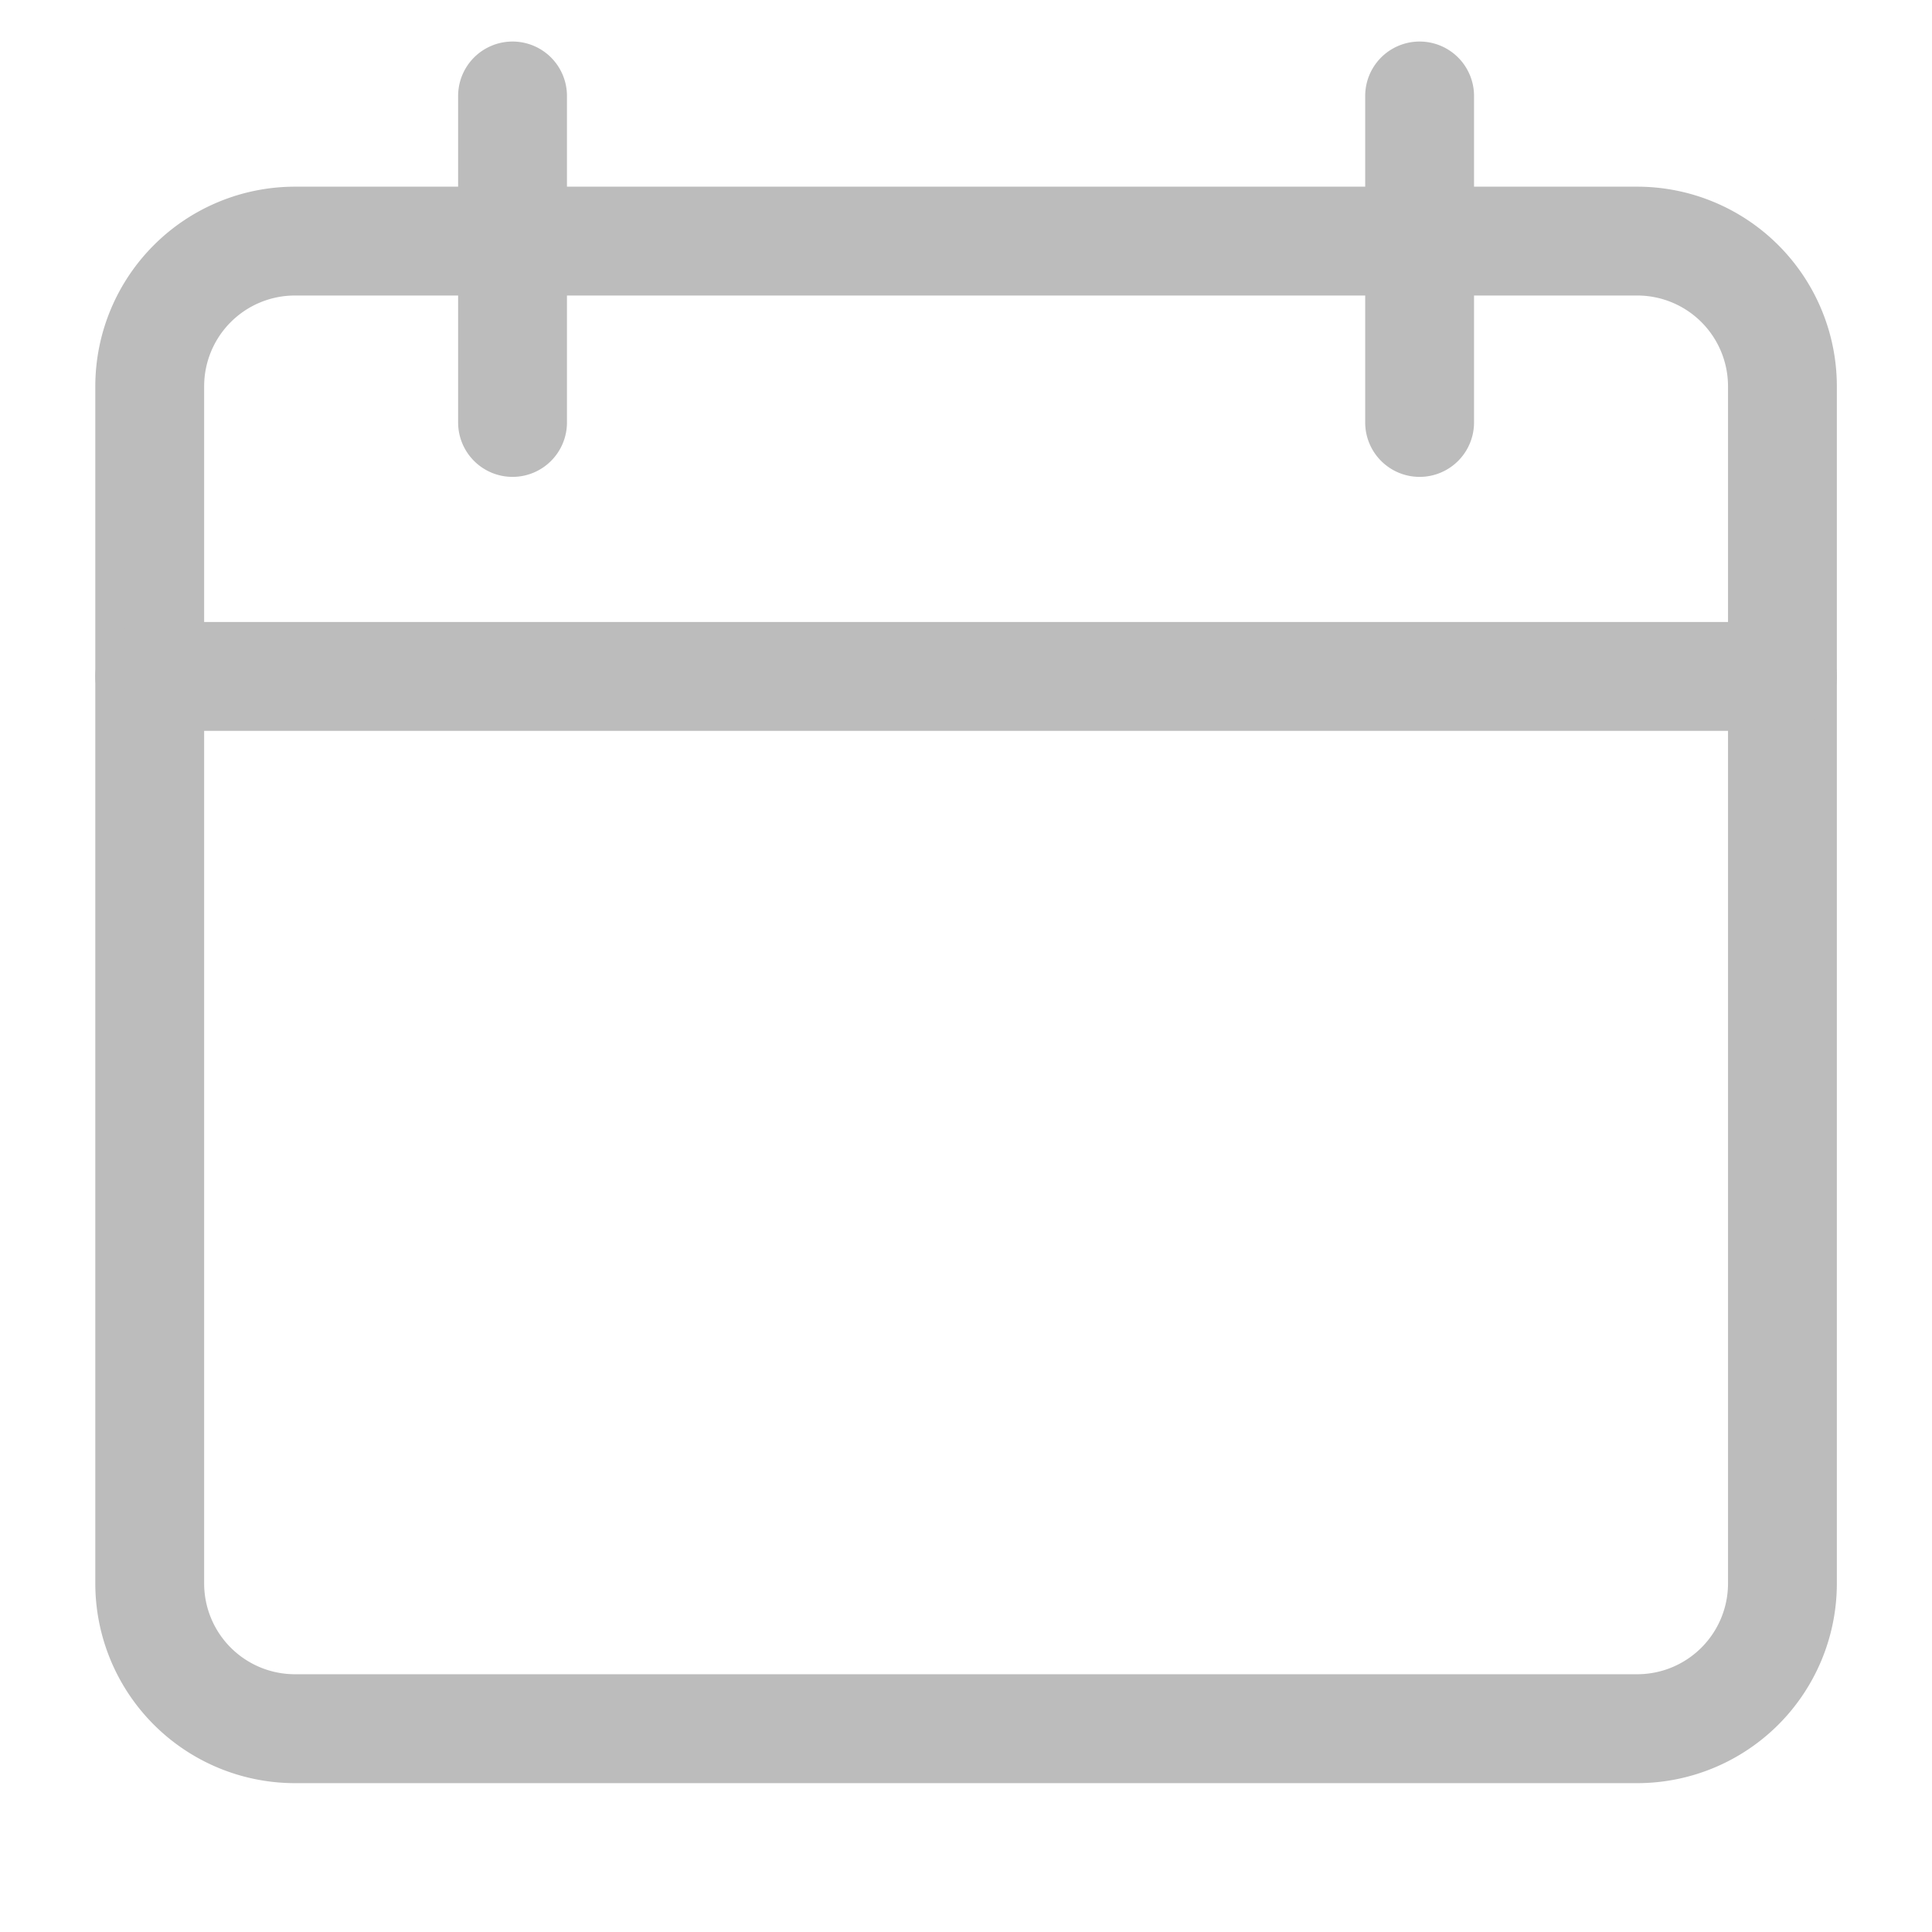 <svg xmlns="http://www.w3.org/2000/svg" xmlns:xlink="http://www.w3.org/1999/xlink" width="24" height="24" viewBox="0 0 24 24">
  <defs>
    <clipPath id="clip-path">
      <rect id="Rectangle_5216" data-name="Rectangle 5216" width="24" height="24" fill="#bcbcbc" stroke="#707070" stroke-width="1"/>
    </clipPath>
  </defs>
  <g id="Mask_Group_44444" data-name="Mask Group 44444" clip-path="url(#clip-path)">
    <g id="calendar_2_" data-name="calendar (2)" transform="translate(1.184 0.516)">
      <path id="Path_78662" data-name="Path 78662" d="M19.155,62.5H2.479A2.481,2.481,0,0,1,0,60.02V45.147a2.481,2.481,0,0,1,2.479-2.479H19.155a2.481,2.481,0,0,1,2.479,2.479V60.02A2.481,2.481,0,0,1,19.155,62.5ZM2.479,44.02a1.128,1.128,0,0,0-1.127,1.127V60.02a1.128,1.128,0,0,0,1.127,1.127H19.155a1.128,1.128,0,0,0,1.127-1.127V45.147a1.128,1.128,0,0,0-1.127-1.127Zm0,0" transform="translate(0 -40.865)" fill="#bcbcbc"/>
      <path id="Path_78663" data-name="Path 78663" d="M20.958,172.02H.676a.676.676,0,1,1,0-1.352H20.958a.676.676,0,1,1,0,1.352Zm0,0" transform="translate(0 -163.457)" fill="#bcbcbc"/>
      <path id="Path_78664" data-name="Path 78664" d="M107.344,5.408a.676.676,0,0,1-.676-.676V.676a.676.676,0,1,1,1.352,0V4.732A.676.676,0,0,1,107.344,5.408Zm0,0" transform="translate(-102.161)" fill="#bcbcbc"/>
      <path id="Path_78665" data-name="Path 78665" d="M374.008,5.408a.676.676,0,0,1-.676-.676V.676a.676.676,0,1,1,1.352,0V4.732A.676.676,0,0,1,374.008,5.408Zm0,0" transform="translate(-357.557)" fill="#bcbcbc"/>
    </g>
  </g>
</svg>
